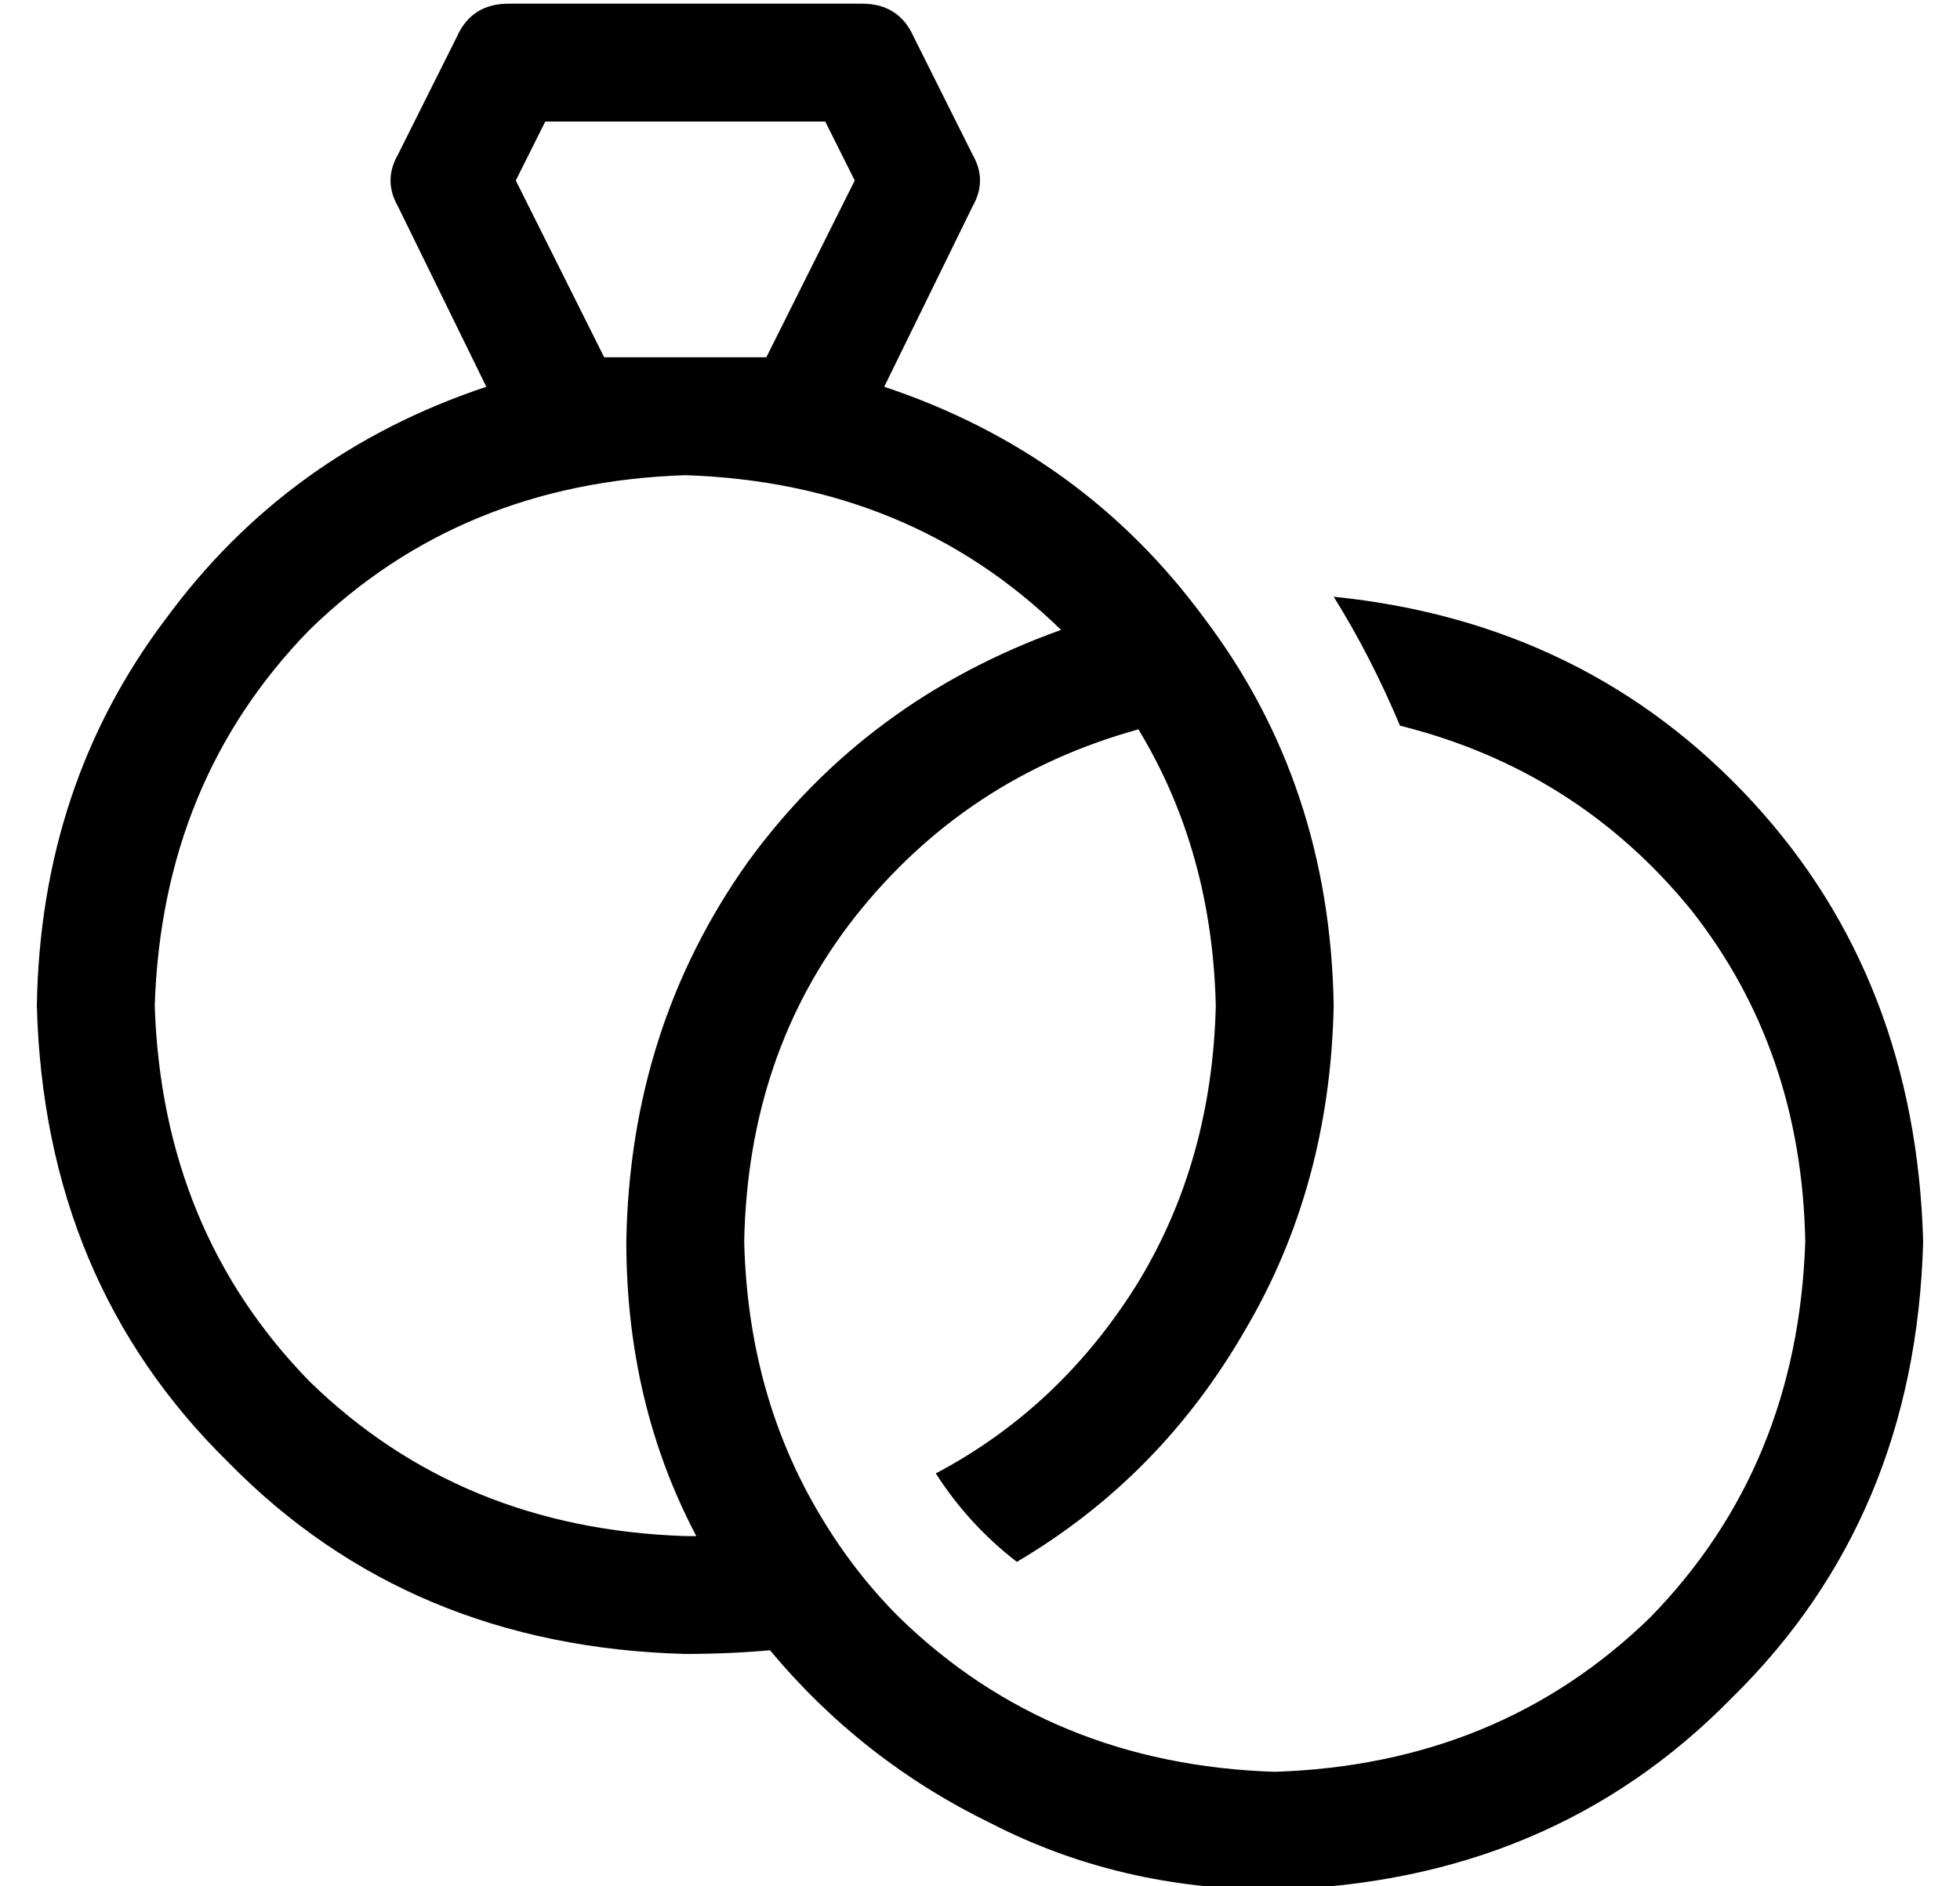 <?xml version="1.0" standalone="no"?>
<!DOCTYPE svg PUBLIC "-//W3C//DTD SVG 1.1//EN" "http://www.w3.org/Graphics/SVG/1.1/DTD/svg11.dtd" >
<svg xmlns="http://www.w3.org/2000/svg" xmlns:xlink="http://www.w3.org/1999/xlink" version="1.1" viewBox="-10 -40 532 512">
   <path fill="currentColor"
d="M138 -7l-8 16l8 -16l-8 16l24 48v0h22h22l24 -48v0l-8 -16v0h-76v0zM254 16l-24 49l24 -49l-24 49q54 18 87 63q34 45 35 105q-1 49 -24 88q-23 40 -62 63q-13 -10 -22 -24q34 -18 55 -52q20 -33 21 -75q-1 -42 -21 -75q-47 13 -77 51q-29 37 -30 88q1 42 21 75
q9 15 21 27v0q41 40 102 42q61 -2 102 -42q40 -41 42 -102q-1 -52 -31 -90q-31 -38 -79 -50q-8 -19 -18 -35q69 7 114 56q44 48 46 119q-2 75 -52 124q-49 50 -124 52q-42 0 -77 -18q-35 -17 -60 -47q-11 1 -23 1q-75 -2 -124 -52q-50 -49 -52 -124q1 -60 35 -105
q33 -45 87 -63l-24 -49v0q-4 -7 0 -14l16 -32v0q4 -9 14 -9h96v0q10 0 14 9l16 32v0q4 7 0 14v0zM179 377q-19 -36 -19 -80q1 -58 33 -103q32 -44 85 -63q-41 -40 -102 -42q-61 2 -102 42q-40 41 -42 102q2 61 42 102q41 40 102 42h2h1v0z" />
</svg>
